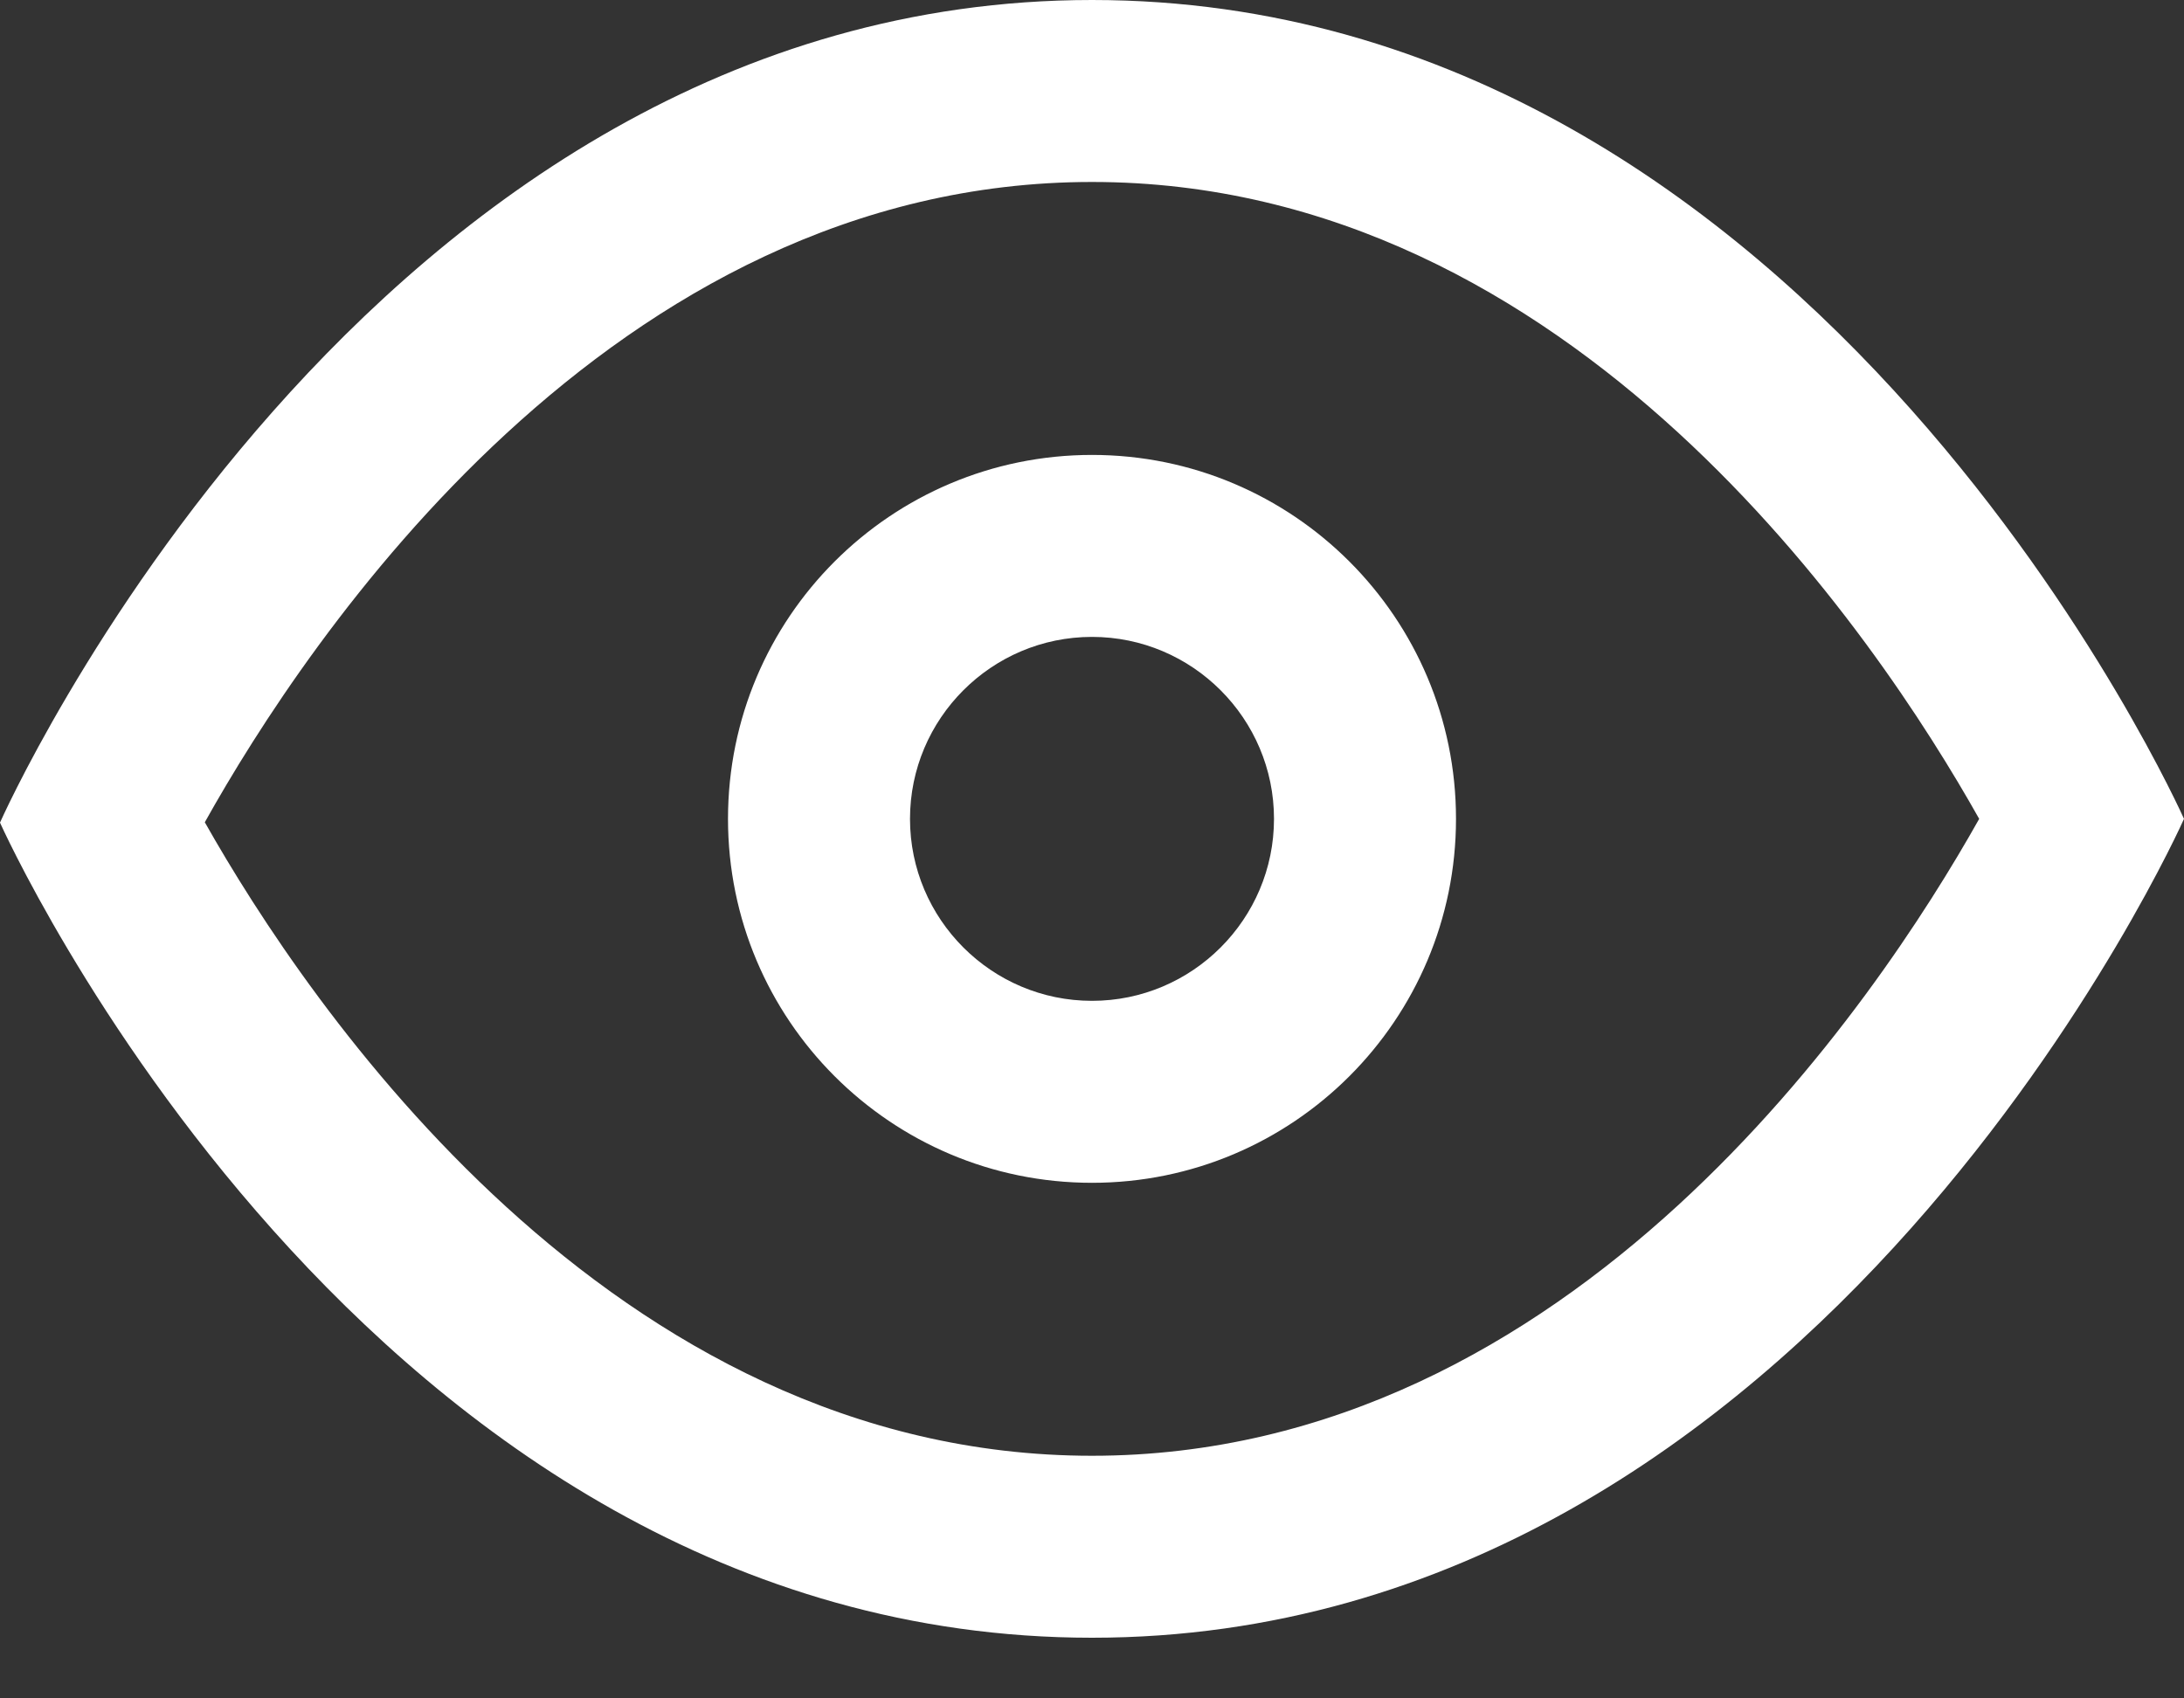 <?xml version="1.0" encoding="UTF-8" standalone="no"?>
<svg width="18px" height="14px" viewBox="0 0 18 14" version="1.1" xmlns="http://www.w3.org/2000/svg" xmlns:xlink="http://www.w3.org/1999/xlink">
    <rect x="0" y="0" width="18" height="14" fill="#333333" stroke="none"/>
    <!-- Generator: Sketch 3.6.1 (26313) - https://www.bohemiancoding.com/sketch -->
    <title>icn-view</title>
    <desc>Created with Sketch.</desc>
    <defs></defs>
    <g id="Page-1" stroke="none" stroke-width="1" fill="none" fill-rule="evenodd">
        <g id="detail-add-map" transform="translate(-294, -513)" fill="#FFFFFF">
            <g id="//-CONTENT-//" transform="translate(0, 75)">
                <g id="::-views" transform="translate(135, 426)">
                    <g id="::-toggle">
                        <path d="M168,12 C162,12 159,18.781 159,18.781 C159,18.781 162,25.5 168,25.5 C174,25.5 177,18.75 177,18.75 C177,18.75 174,12 168,12 L168,12 Z M168,24 C164.035,24 161.532,20.272 160.688,18.778 C161.531,17.269 164.035,13.5 168,13.5 C171.966,13.5 174.469,17.25 175.312,18.75 C174.468,20.253 171.965,24 168,24 L168,24 Z M168,15.75 C166.343,15.75 165,17.093 165,18.75 C165,20.407 166.343,21.75 168,21.75 C169.657,21.75 171,20.407 171,18.75 C171,17.093 169.657,15.75 168,15.75 L168,15.75 Z M168,20.25 C167.173,20.25 166.5,19.577 166.5,18.75 C166.5,17.923 167.173,17.25 168,17.25 C168.827,17.25 169.5,17.923 169.5,18.75 C169.5,19.577 168.827,20.25 168,20.25 L168,20.25 Z" id="icn-view"></path>
                    </g>
                </g>
            </g>
        </g>
    </g>
</svg>